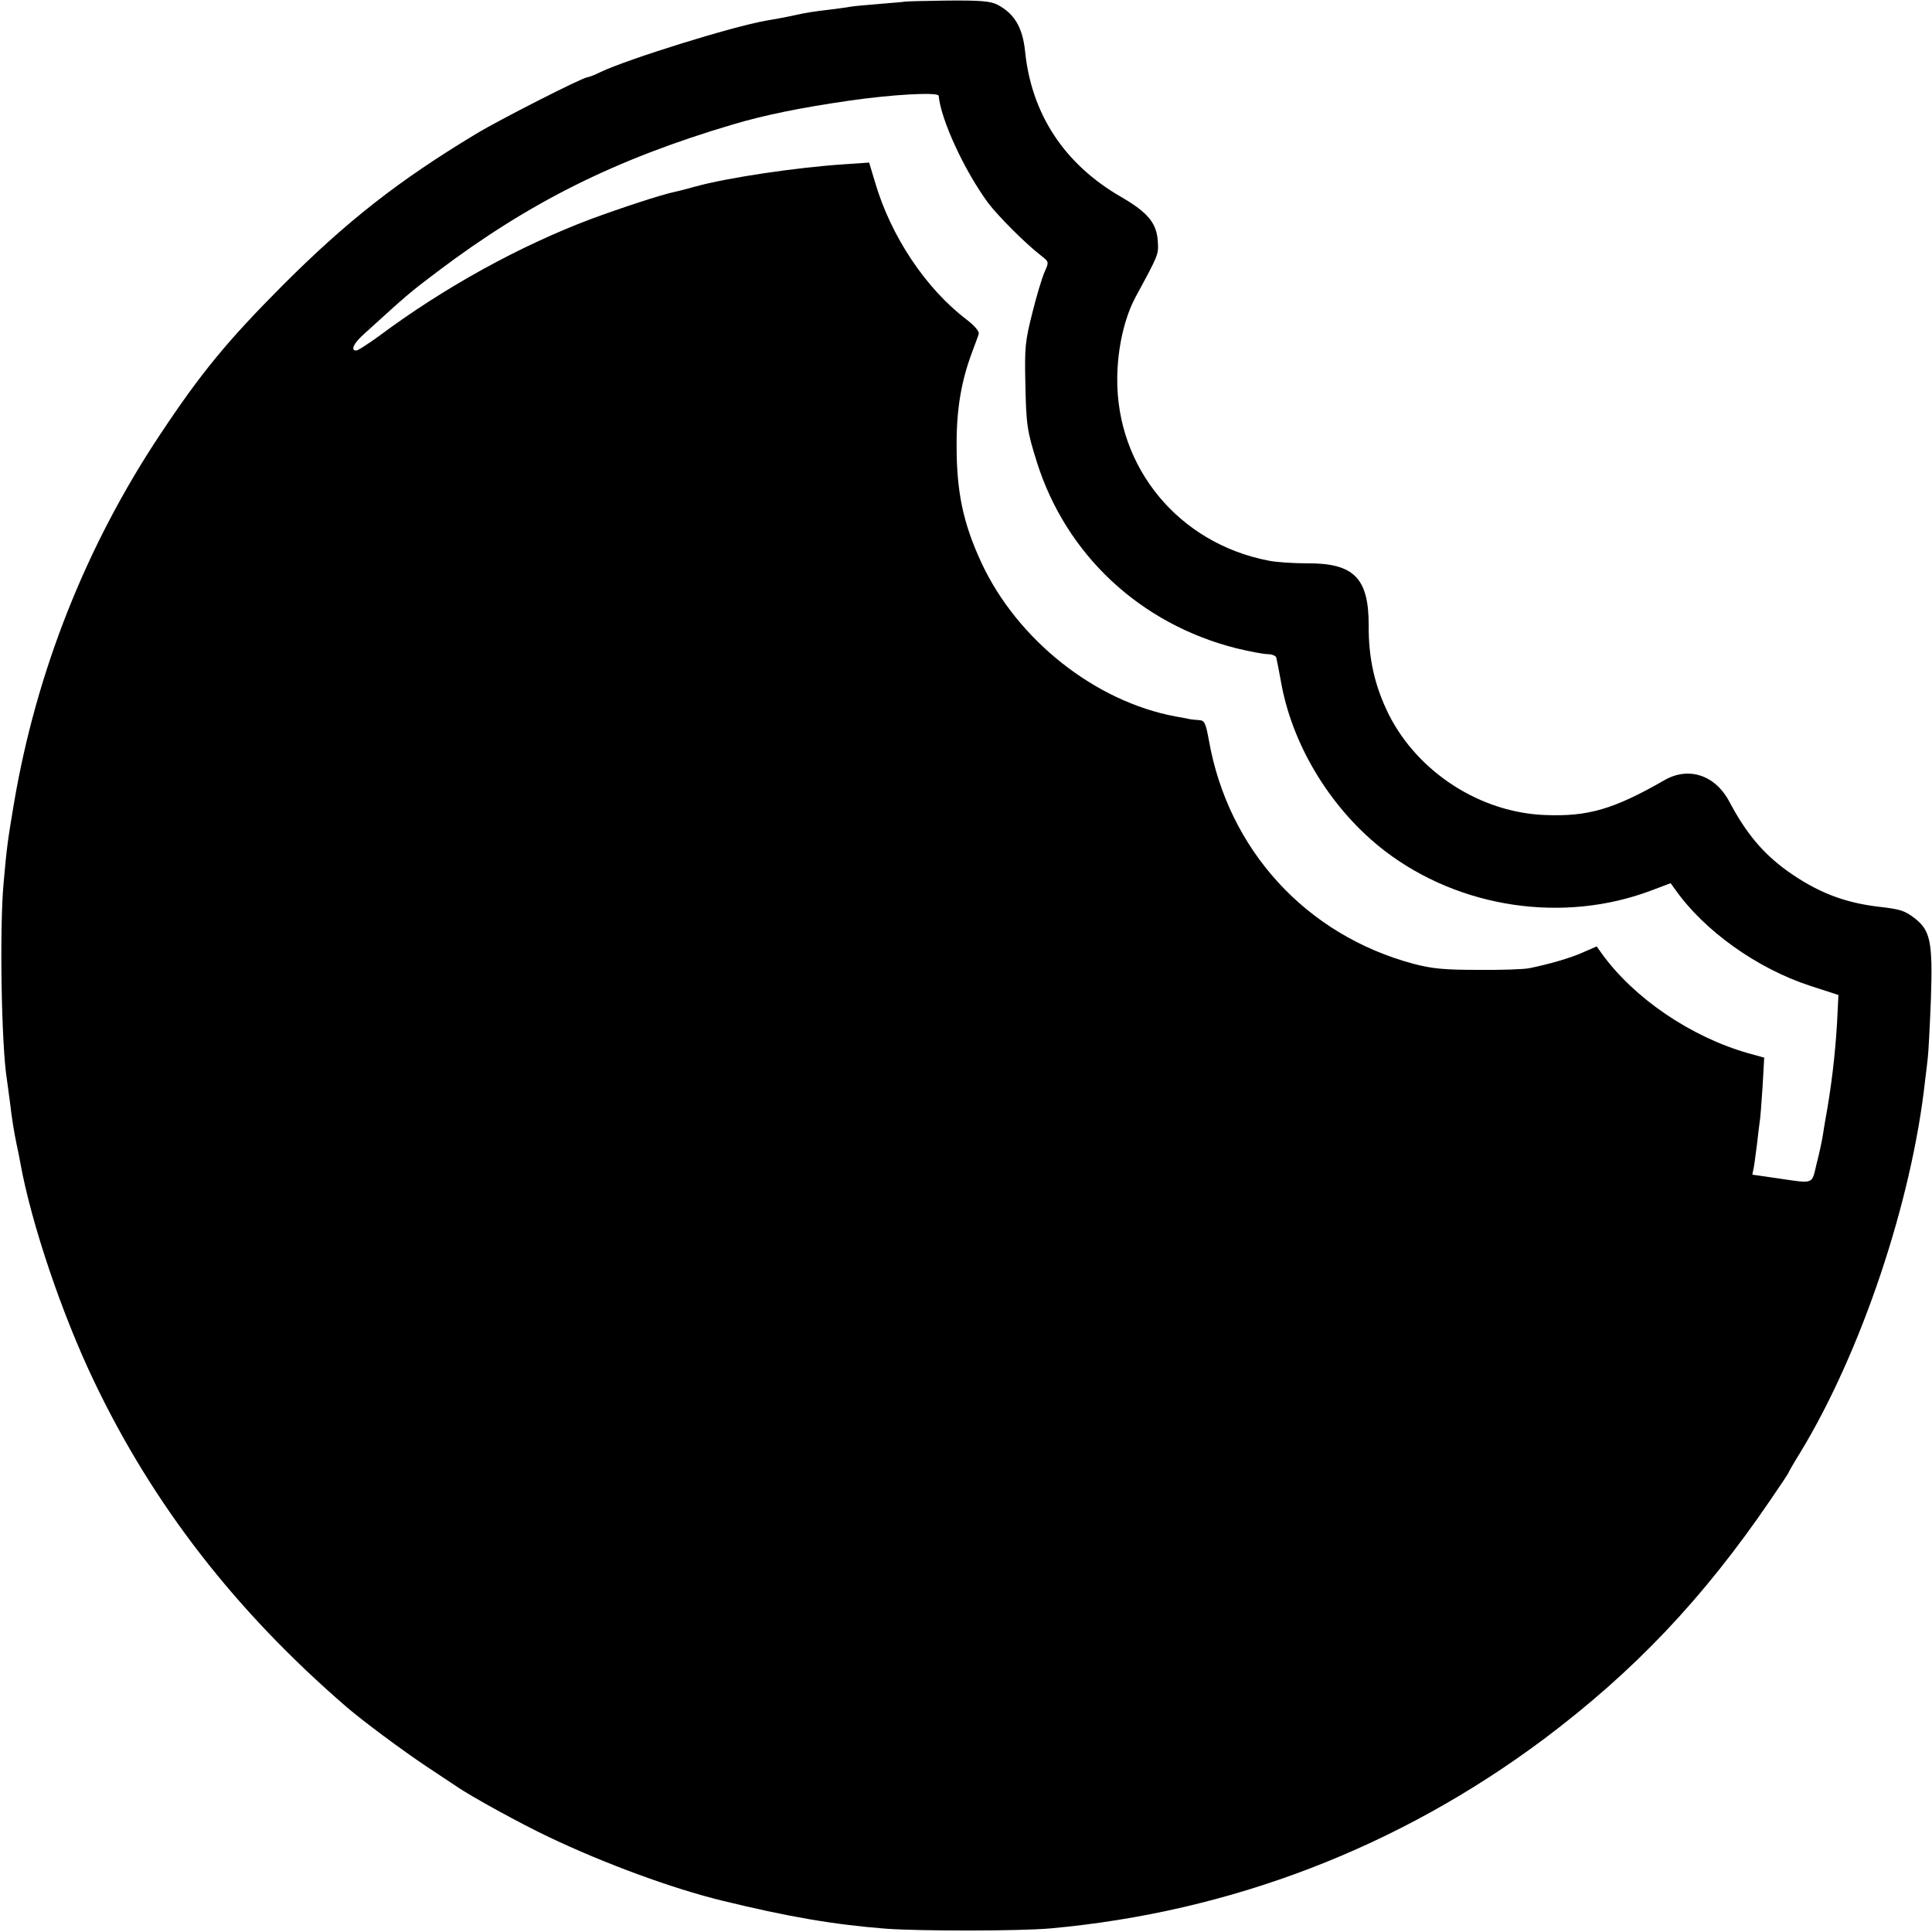<?xml version="1.0" standalone="no"?>
<!DOCTYPE svg PUBLIC "-//W3C//DTD SVG 20010904//EN"
 "http://www.w3.org/TR/2001/REC-SVG-20010904/DTD/svg10.dtd">
<svg version="1.0" xmlns="http://www.w3.org/2000/svg"
 width="700pt" height="700pt" viewBox="0 0 700 700"
 preserveAspectRatio="xMidYMid meet">
<g transform="translate(0,700) scale(0.1,-0.1)"
fill="#000000" stroke="none">
<path d="M3277 6994 c-1 -1 -41 -4 -88 -8 -47 -4 -95 -8 -105 -10 -10 -2 -46
-7 -79 -11 -59 -7 -79 -10 -125 -20 -36 -8 -71 -14 -105 -20 -125 -22 -500
-139 -599 -186 -22 -11 -44 -19 -48 -19 -16 0 -321 -155 -403 -205 -282 -170
-468 -316 -701 -549 -200 -201 -295 -316 -443 -539 -269 -404 -450 -861 -531
-1341 -22 -132 -25 -151 -37 -286 -15 -164 -8 -589 12 -711 2 -13 6 -46 10
-74 9 -76 16 -116 25 -160 5 -22 11 -53 14 -70 40 -220 151 -548 267 -790 214
-448 512 -832 915 -1180 58 -50 202 -157 289 -215 44 -29 92 -61 107 -71 51
-36 241 -140 337 -185 201 -96 446 -186 626 -230 237 -58 403 -87 595 -102
125 -9 481 -9 595 1 654 59 1263 293 1790 687 326 245 575 507 818 863 37 54
67 99 67 101 0 2 19 35 42 72 222 365 405 911 453 1349 4 33 9 71 10 85 2 14
7 107 11 208 7 209 -1 251 -60 296 -35 27 -52 32 -131 41 -125 15 -222 53
-330 130 -87 63 -148 135 -209 250 -51 97 -148 129 -236 78 -183 -105 -276
-132 -430 -126 -235 8 -462 154 -568 364 -51 103 -74 203 -73 325 0 170 -54
224 -223 223 -50 0 -113 4 -141 10 -324 63 -550 336 -547 661 1 109 26 219 67
295 83 153 83 153 80 200 -4 67 -36 105 -132 161 -207 119 -326 301 -349 529
-9 86 -39 136 -100 168 -26 13 -61 16 -183 15 -83 -1 -153 -3 -154 -4z m124
-341 c8 -87 93 -271 179 -388 37 -49 137 -149 193 -192 28 -22 28 -22 11 -60
-9 -21 -29 -87 -44 -148 -25 -99 -28 -123 -25 -250 3 -155 6 -175 42 -290 106
-335 374 -586 723 -674 46 -11 97 -21 112 -21 16 0 30 -6 32 -12 2 -7 11 -53
20 -103 44 -227 184 -452 372 -597 272 -209 649 -265 968 -144 l69 26 16 -22
c105 -150 297 -287 490 -350 l102 -33 -5 -100 c-7 -119 -21 -235 -42 -350 -2
-10 -6 -36 -9 -55 -3 -20 -13 -68 -23 -106 -19 -78 -5 -73 -150 -52 l-83 12 6
30 c3 17 7 54 11 81 3 28 7 61 9 75 3 14 7 73 11 131 l6 107 -58 16 c-207 59
-412 198 -529 359 l-20 28 -48 -21 c-46 -21 -123 -43 -196 -58 -20 -4 -103 -7
-186 -6 -122 0 -165 4 -234 22 -388 104 -671 412 -741 810 -12 65 -16 72 -37
73 -12 1 -26 2 -30 3 -5 1 -28 6 -53 10 -292 54 -575 278 -705 559 -66 143
-90 257 -89 432 0 126 18 227 55 326 11 30 23 61 25 69 3 9 -14 29 -45 53
-147 112 -273 301 -330 495 l-22 73 -87 -6 c-173 -11 -428 -49 -543 -81 -29
-8 -63 -17 -74 -19 -51 -11 -191 -57 -305 -99 -257 -97 -530 -247 -766 -423
-40 -29 -77 -53 -83 -53 -22 0 -10 26 27 59 164 149 164 149 267 227 334 252
645 407 1070 533 114 34 247 61 420 86 158 23 324 32 326 18z"/>
</g>
</svg>

